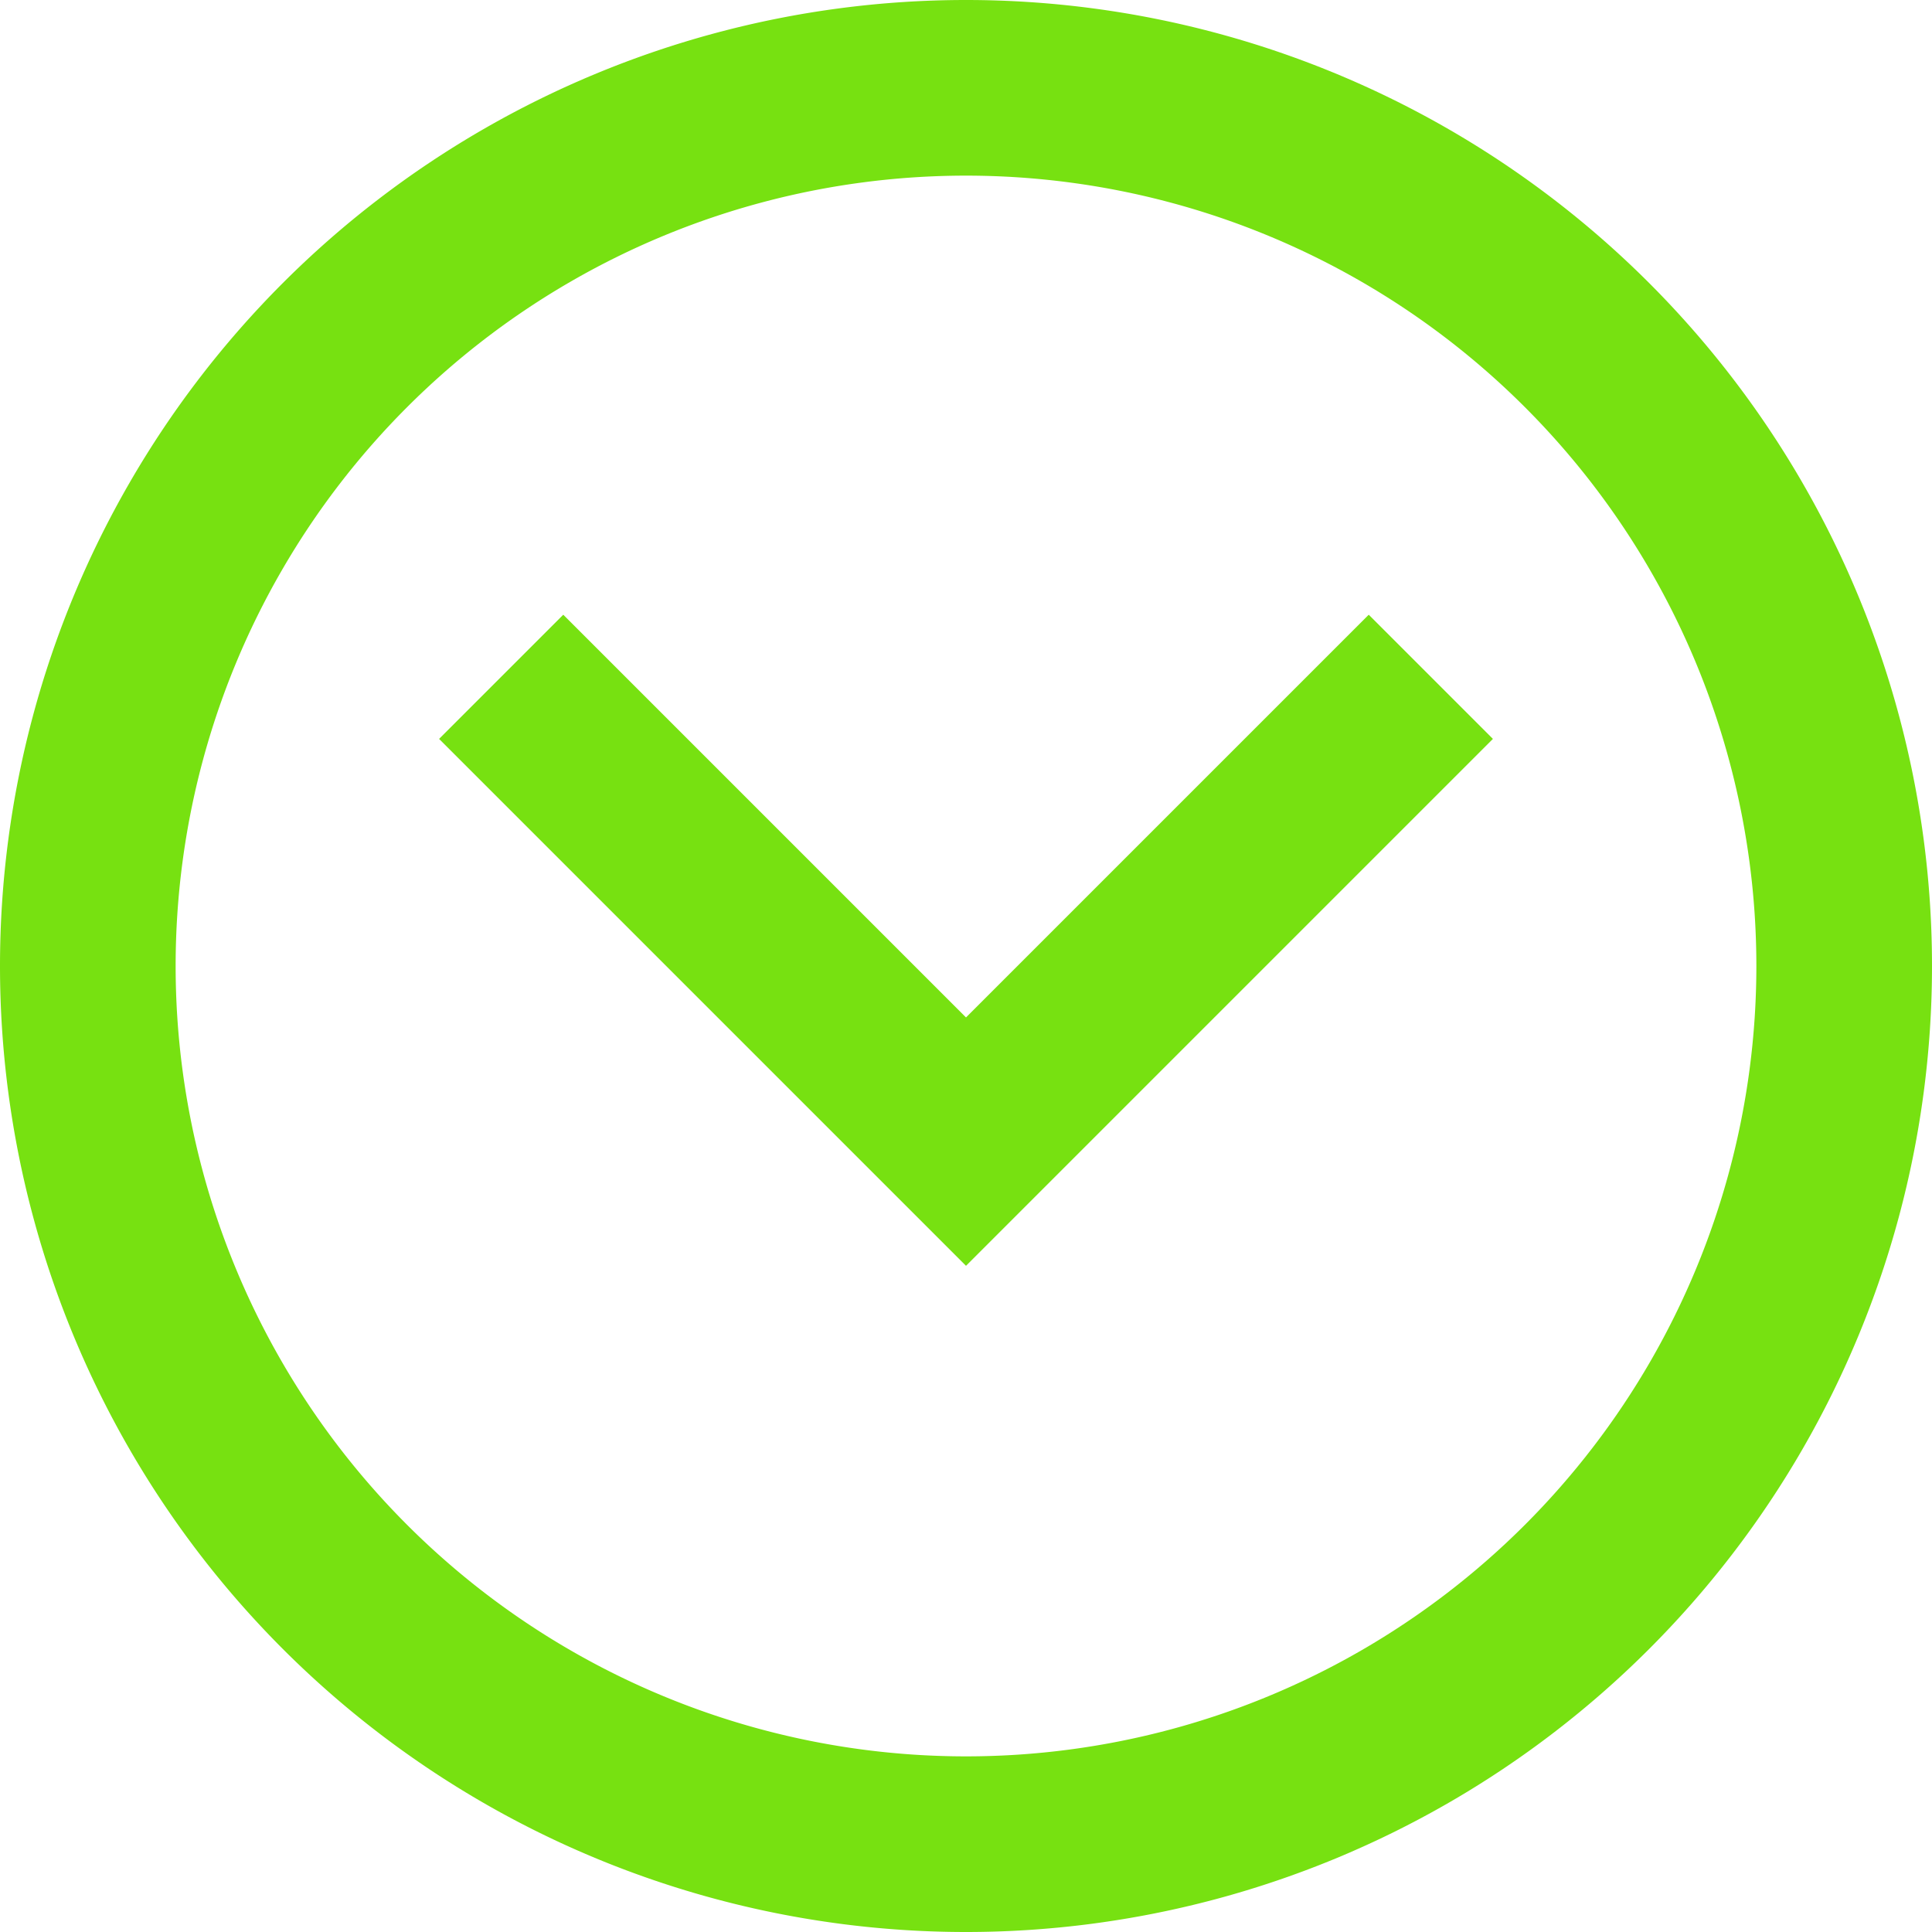 <?xml version="1.0" encoding="UTF-8" standalone="no"?>
<svg
   xmlns:dc="http://purl.org/dc/elements/1.1/"
   xmlns:cc="http://creativecommons.org/ns#"
   xmlns:rdf="http://www.w3.org/1999/02/22-rdf-syntax-ns#"
   xmlns:svg="http://www.w3.org/2000/svg"
   xmlns="http://www.w3.org/2000/svg"
   xmlns:sodipodi="http://sodipodi.sourceforge.net/DTD/sodipodi-0.dtd"
   xmlns:inkscape="http://www.inkscape.org/namespaces/inkscape"
   id="svg4306"
   width="22"
   height="22"
   version="1.1"
   style="enable-background:new"
   sodipodi:docname="minimize.svg"
   inkscape:version="0.92.4 (5da689c313, 2019-01-14)">
  <defs
     id="defs22" />
  <sodipodi:namedview
     pagecolor="#ffffff"
     bordercolor="#666666"
     borderopacity="1"
     objecttolerance="10"
     gridtolerance="10"
     guidetolerance="10"
     inkscape:pageopacity="0"
     inkscape:pageshadow="2"
     inkscape:window-width="1366"
     inkscape:window-height="707"
     id="namedview20"
     showgrid="true"
     inkscape:zoom="5.8977273"
     inkscape:cx="11"
     inkscape:cy="11"
     inkscape:window-x="0"
     inkscape:window-y="0"
     inkscape:window-maximized="1"
     inkscape:current-layer="svg4306"
     showguides="true"
     inkscape:guide-bbox="true">
    <inkscape:grid
       type="xygrid"
       id="grid859" />
    <sodipodi:guide
       position="4,20"
       orientation="1,0"
       id="guide855"
       inkscape:locked="false" />
    <sodipodi:guide
       position="4,18"
       orientation="0,1"
       id="guide857"
       inkscape:locked="false" />
    <sodipodi:guide
       position="18,19"
       orientation="1,0"
       id="guide859"
       inkscape:locked="false" />
    <sodipodi:guide
       position="6.57,4"
       orientation="0,1"
       id="guide861"
       inkscape:locked="false" />
  </sodipodi:namedview>
  <g
     id="active-center"
     inkscape:label="#g858">
    <path
       inkscape:connector-curvature="0"
       id="path865-6"
       d="M -11,0 A 11,11 0 0 0 -22,11 11,11 0 0 0 -11,22 11,11 0 0 0 0,11 11,11 0 0 0 -11,0 Z m 0,2 a 9,9 0 0 1 9,9 9,9 0 0 1 -9,9 9,9 0 0 1 -9,-9 9,9 0 0 1 9,-9 z"
       style="opacity:1;fill:#77e111;fill-opacity:1;fill-rule:evenodd;stroke:none;stroke-width:0.6;stroke-linejoin:miter;stroke-miterlimit:4;stroke-dasharray:none;stroke-opacity:1" />
  </g>
  <g
     transform="translate(66)"
     style="fill:#787878;fill-opacity:1;enable-background:new"
     id="inactive-center"
     inkscape:label="#g858">
    <path
       inkscape:connector-curvature="0"
       id="path865-6-2"
       d="M -11,0 A 11,11 0 0 0 -22,11 11,11 0 0 0 -11,22 11,11 0 0 0 0,11 11,11 0 0 0 -11,0 Z m 0,2 a 9,9 0 0 1 9,9 9,9 0 0 1 -9,9 9,9 0 0 1 -9,-9 9,9 0 0 1 9,-9 z"
       style="opacity:1;fill:#787878;fill-opacity:1;fill-rule:evenodd;stroke:none;stroke-width:0.6;stroke-linejoin:miter;stroke-miterlimit:4;stroke-dasharray:none;stroke-opacity:1" />
  </g>
  <g
     transform="translate(88)"
     style="fill:#787878;fill-opacity:1;enable-background:new"
     id="deactivated-center"
     inkscape:label="#g858">
    <path
       inkscape:connector-curvature="0"
       id="path865-6-1"
       d="M -11,0 A 11,11 0 0 0 -22,11 11,11 0 0 0 -11,22 11,11 0 0 0 0,11 11,11 0 0 0 -11,0 Z m 0,2 a 9,9 0 0 1 9,9 9,9 0 0 1 -9,9 9,9 0 0 1 -9,-9 9,9 0 0 1 9,-9 z"
       style="opacity:1;fill:#787878;fill-opacity:1;fill-rule:evenodd;stroke:none;stroke-width:0.6;stroke-linejoin:miter;stroke-miterlimit:4;stroke-dasharray:none;stroke-opacity:1" />
  </g>
  <g
     id="hover-center"
     inkscape:label="#g882">
    <path
       id="path865"
       d="M 11,0 A 11,11 0 0 0 0,11 11,11 0 0 0 11,22 11,11 0 0 0 22,11 11,11 0 0 0 11,0 Z m 0,2 a 9,9 0 0 1 9,9 9,9 0 0 1 -9,9 9,9 0 0 1 -9,-9 9,9 0 0 1 9,-9 z"
       style="opacity:1;fill:#77e111;fill-opacity:1;fill-rule:evenodd;stroke:none;stroke-width:0.6;stroke-linejoin:miter;stroke-miterlimit:4;stroke-dasharray:none;stroke-opacity:1"
       inkscape:connector-curvature="0" />
    <path
       inkscape:connector-curvature="0"
       id="path4"
       d="M 5,8.414 9.586,13 11,14.414 12.414,13 17,8.414 15.586,7 11,11.586 6.414,7 Z"
       style="fill:#77e111;fill-opacity:1;stroke:none;stroke-width:2;enable-background:new" />
  </g>
  <g
     id="pressed-center"
     inkscape:label="#g888">
    <path
       inkscape:connector-curvature="0"
       id="path865-3"
       d="M 33,0 A 11,11 0 0 0 22,11 11,11 0 0 0 33,22 11,11 0 0 0 44,11 11,11 0 0 0 33,0 Z m 0,2 a 9,9 0 0 1 9,9 9,9 0 0 1 -9,9 9,9 0 0 1 -9,-9 9,9 0 0 1 9,-9 z"
       style="opacity:0;fill:#77e111;fill-opacity:0;fill-rule:evenodd;stroke:none;stroke-width:0.6;stroke-linejoin:miter;stroke-miterlimit:4;stroke-dasharray:none;stroke-opacity:1" />
    <path
       inkscape:connector-curvature="0"
       id="path4-3"
       d="M 27,8.414 31.586,13 33,14.414 34.414,13 39,8.414 37.586,7 33,11.586 28.414,7 Z"
       style="fill:#77e111;fill-opacity:1;stroke:none;stroke-width:2;enable-background:new" />
  </g>
</svg>
